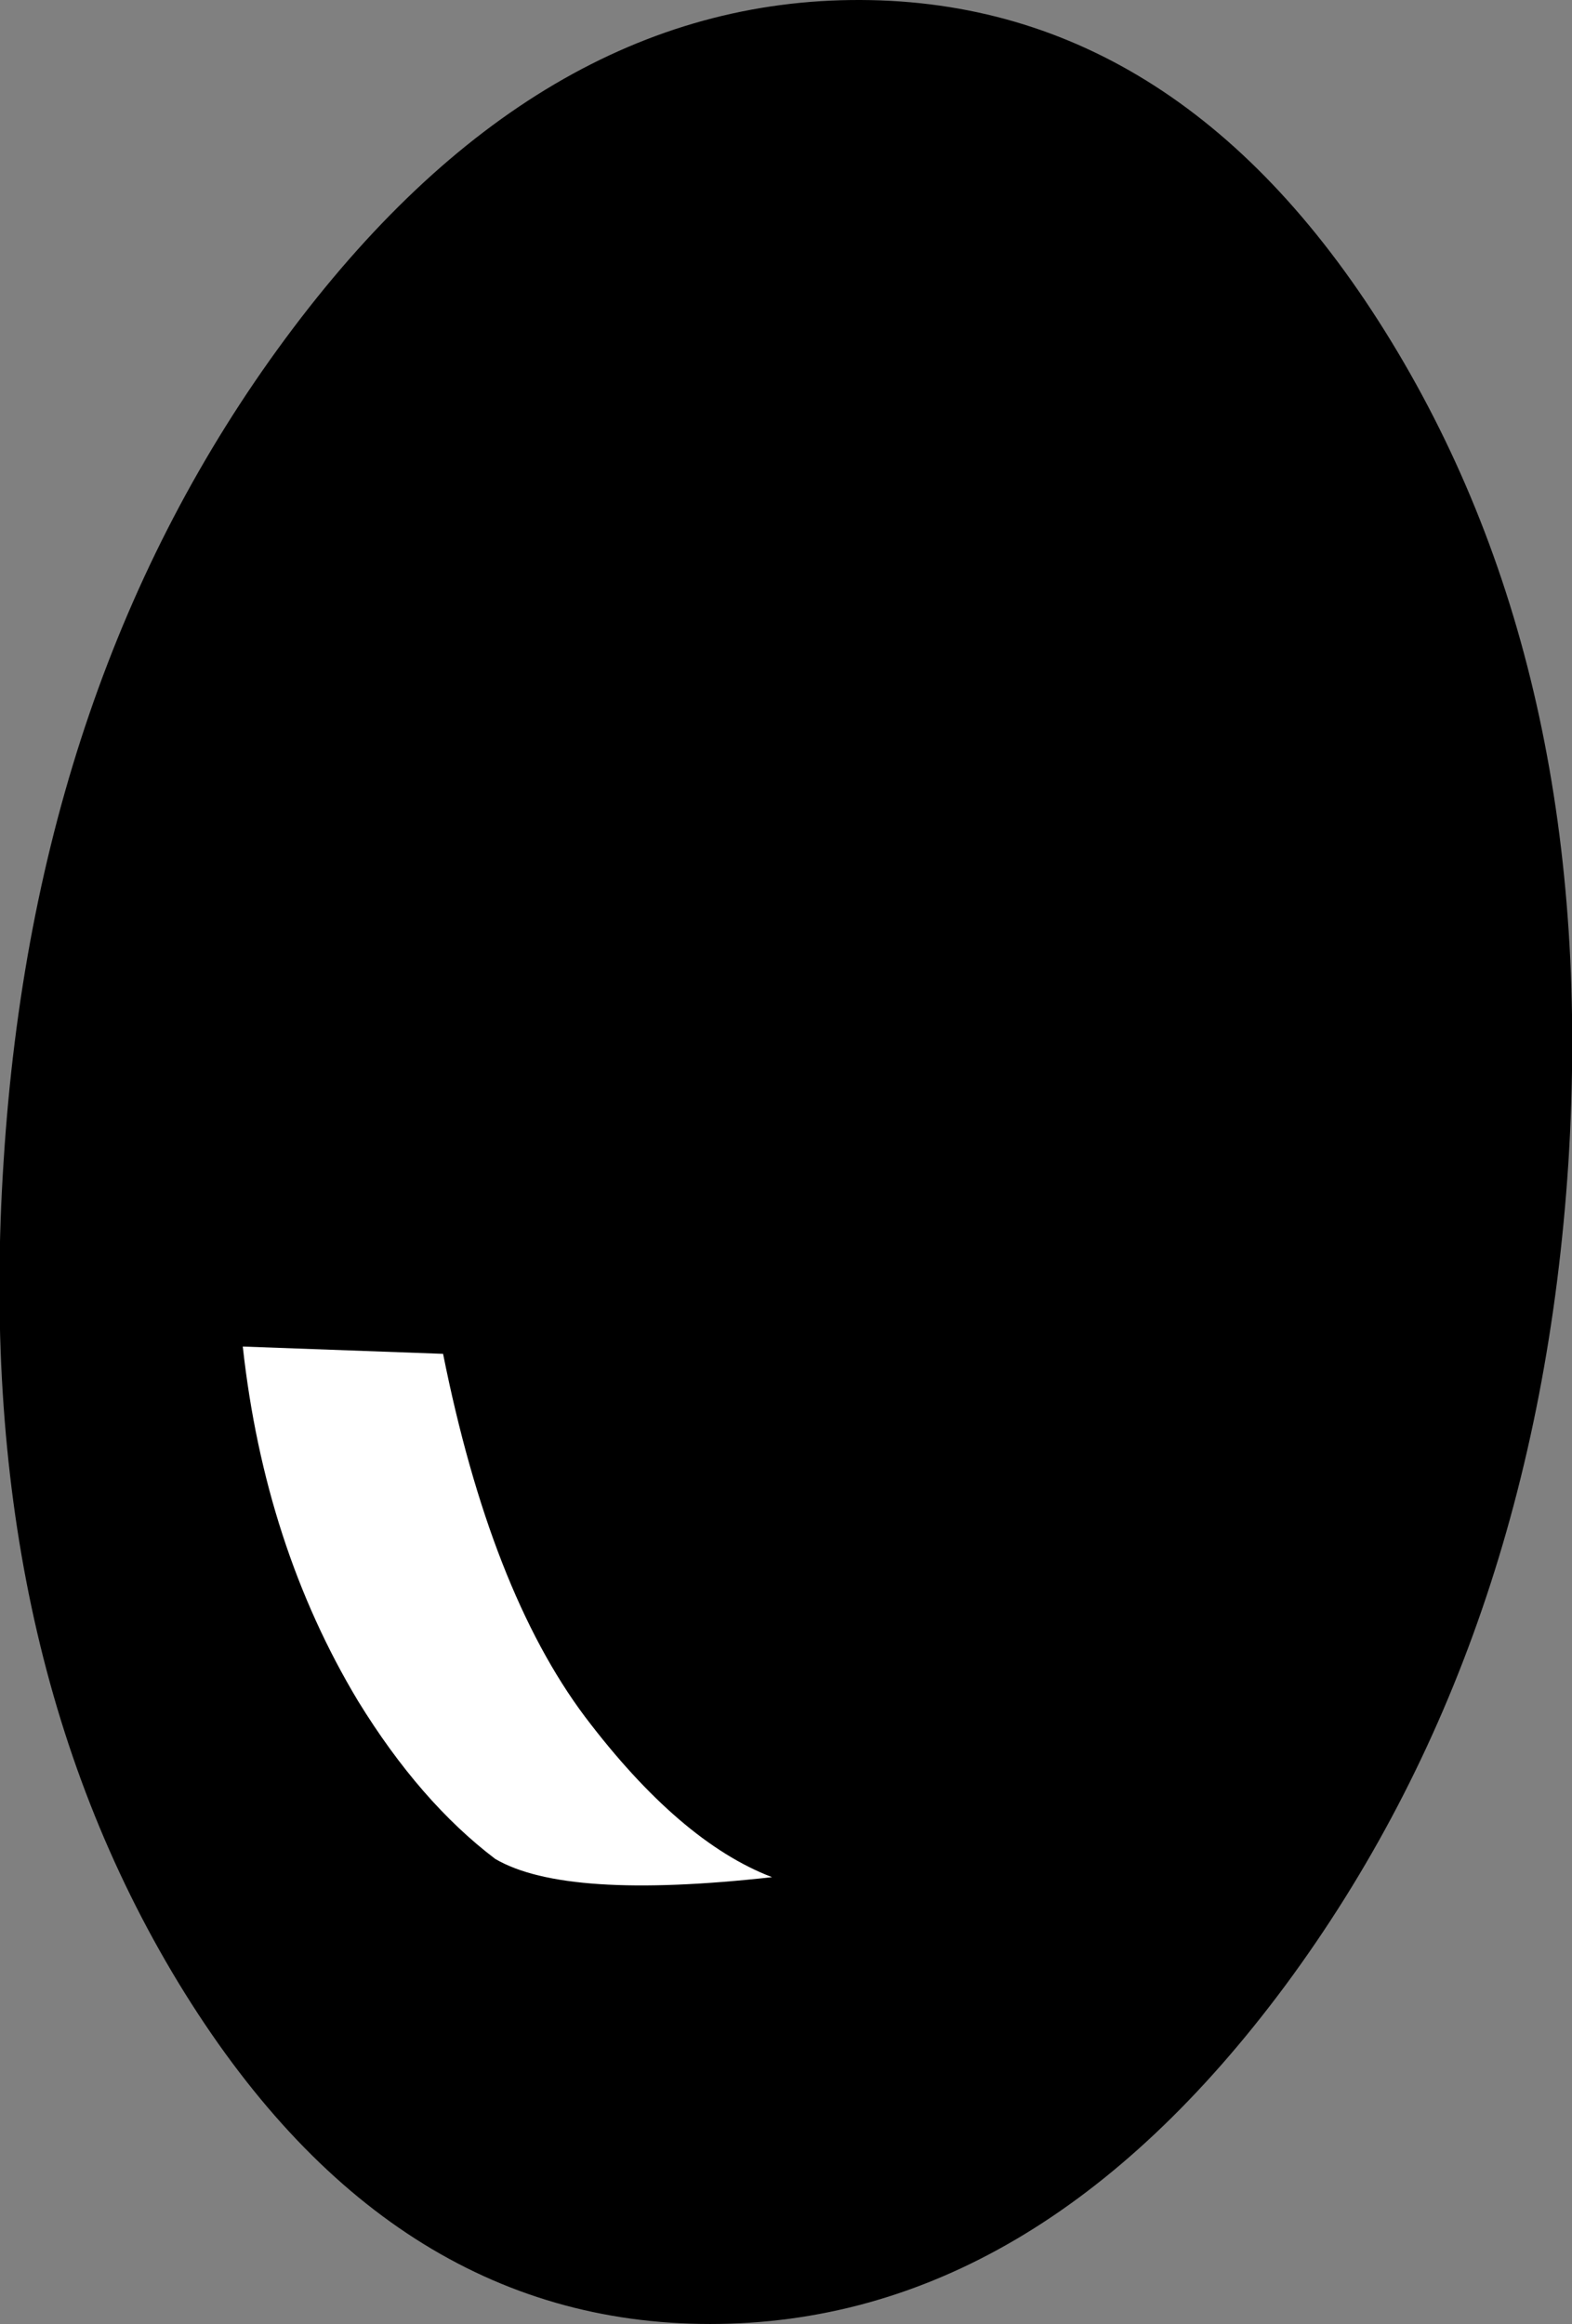 <?xml version="1.0" encoding="UTF-8" standalone="no"?>
<svg xmlns:ffdec="https://www.free-decompiler.com/flash" xmlns:xlink="http://www.w3.org/1999/xlink" ffdec:objectType="shape" height="95.7px" width="64.75px" xmlns="http://www.w3.org/2000/svg">
  <rect width="100%" height="100%" fill="#808080" stroke="none"/>
  <g transform="matrix(1.0, 0.0, 0.0, 1.0, 31.6, 47.7)">
    <path d="M25.7 -33.65 Q34.25 -19.65 33.0 0.2 31.7 20.05 21.35 34.05 11.0 48.0 -2.35 48.0 -15.7 48.0 -24.25 33.95 -32.75 19.95 -31.45 0.1 -30.2 -19.75 -19.85 -33.75 -9.5 -47.75 3.85 -47.7 17.15 -47.65 25.7 -33.65" fill="#000000" fill-rule="evenodd" stroke="none"/>
    <path d="M-16.85 22.35 Q-20.7 15.95 -21.6 7.75 L-13.35 8.05 Q-11.4 17.8 -7.5 23.0 -3.6 28.15 0.2 29.6 -8.3 30.55 -11.2 28.85 -14.3 26.5 -16.85 22.35" fill="#ffffff" fill-rule="evenodd" stroke="none"/>
  </g>
</svg>
